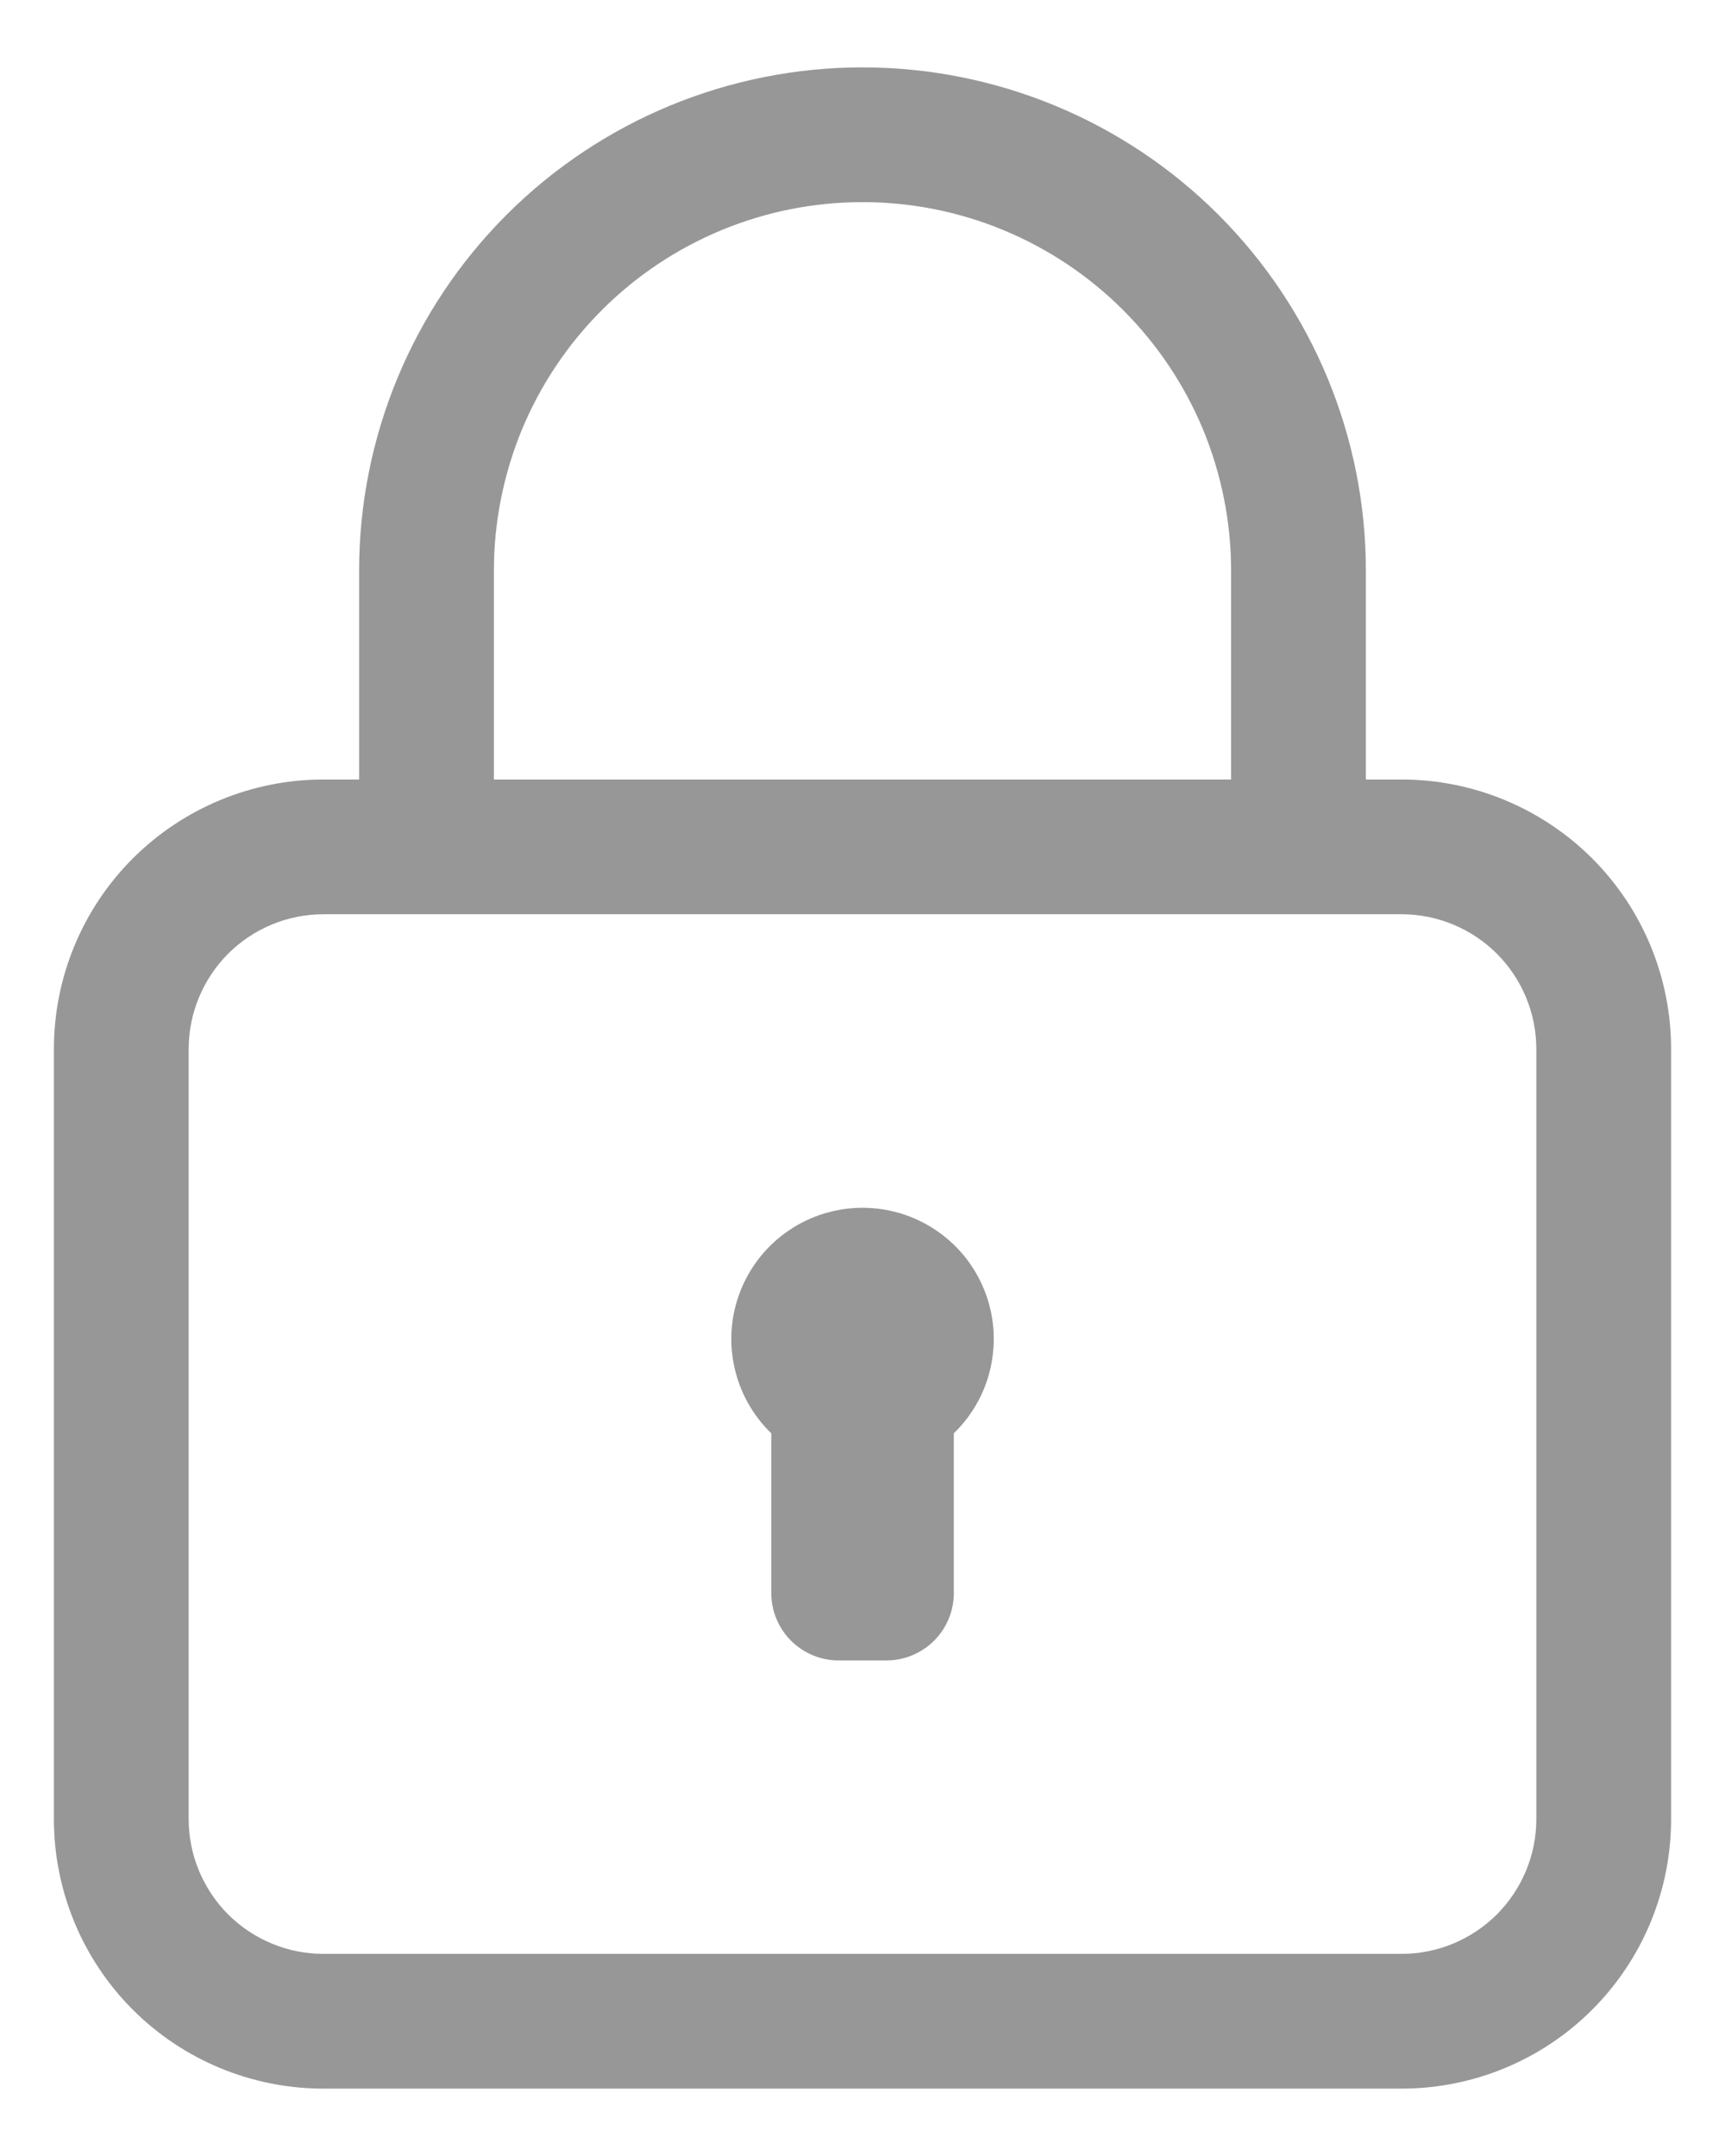<svg width="16" height="20" viewBox="0 0 16 20" fill="none" xmlns="http://www.w3.org/2000/svg">
<path d="M13 7.231H12.669V5.294C12.669 4.056 12.177 2.868 11.301 1.992C10.426 1.117 9.238 0.625 8 0.625C6.762 0.625 5.574 1.117 4.699 1.992C3.823 2.868 3.331 4.056 3.331 5.294V7.231H3C2.337 7.231 1.701 7.495 1.232 7.963C0.763 8.432 0.5 9.068 0.5 9.731V16.875C0.5 17.538 0.763 18.174 1.232 18.643C1.701 19.112 2.337 19.375 3 19.375H13C13.663 19.375 14.299 19.112 14.768 18.643C15.237 18.174 15.5 17.538 15.5 16.875V9.731C15.5 9.068 15.237 8.432 14.768 7.963C14.299 7.495 13.663 7.231 13 7.231ZM4.581 5.294C4.581 4.845 4.67 4.4 4.841 3.985C5.013 3.571 5.265 3.194 5.583 2.876C5.9 2.559 6.277 2.307 6.692 2.135C7.106 1.963 7.551 1.875 8 1.875C8.449 1.875 8.894 1.963 9.308 2.135C9.723 2.307 10.1 2.559 10.417 2.876C10.735 3.194 10.987 3.571 11.159 3.985C11.33 4.4 11.419 4.845 11.419 5.294V7.231H4.581V5.294ZM14.25 16.875C14.25 17.206 14.118 17.524 13.884 17.759C13.649 17.993 13.332 18.125 13 18.125H3C2.668 18.125 2.351 17.993 2.116 17.759C1.882 17.524 1.75 17.206 1.75 16.875V9.731C1.75 9.4 1.882 9.082 2.116 8.847C2.351 8.613 2.668 8.481 3 8.481H13C13.332 8.481 13.649 8.613 13.884 8.847C14.118 9.082 14.25 9.4 14.25 9.731V16.875Z" fill="#979797"/>
<path d="M8 11.204C7.758 11.204 7.521 11.276 7.32 11.412C7.119 11.547 6.963 11.74 6.872 11.965C6.781 12.19 6.759 12.436 6.81 12.674C6.86 12.911 6.98 13.128 7.154 13.296V14.778C7.154 14.944 7.22 15.103 7.337 15.22C7.454 15.337 7.613 15.403 7.779 15.403H8.222C8.387 15.403 8.546 15.337 8.664 15.22C8.781 15.103 8.847 14.944 8.847 14.778V13.296C9.021 13.128 9.141 12.911 9.191 12.674C9.241 12.436 9.22 12.19 9.129 11.965C9.038 11.74 8.882 11.547 8.681 11.412C8.48 11.276 8.243 11.204 8 11.204Z" fill="#979797"/>
</svg>
